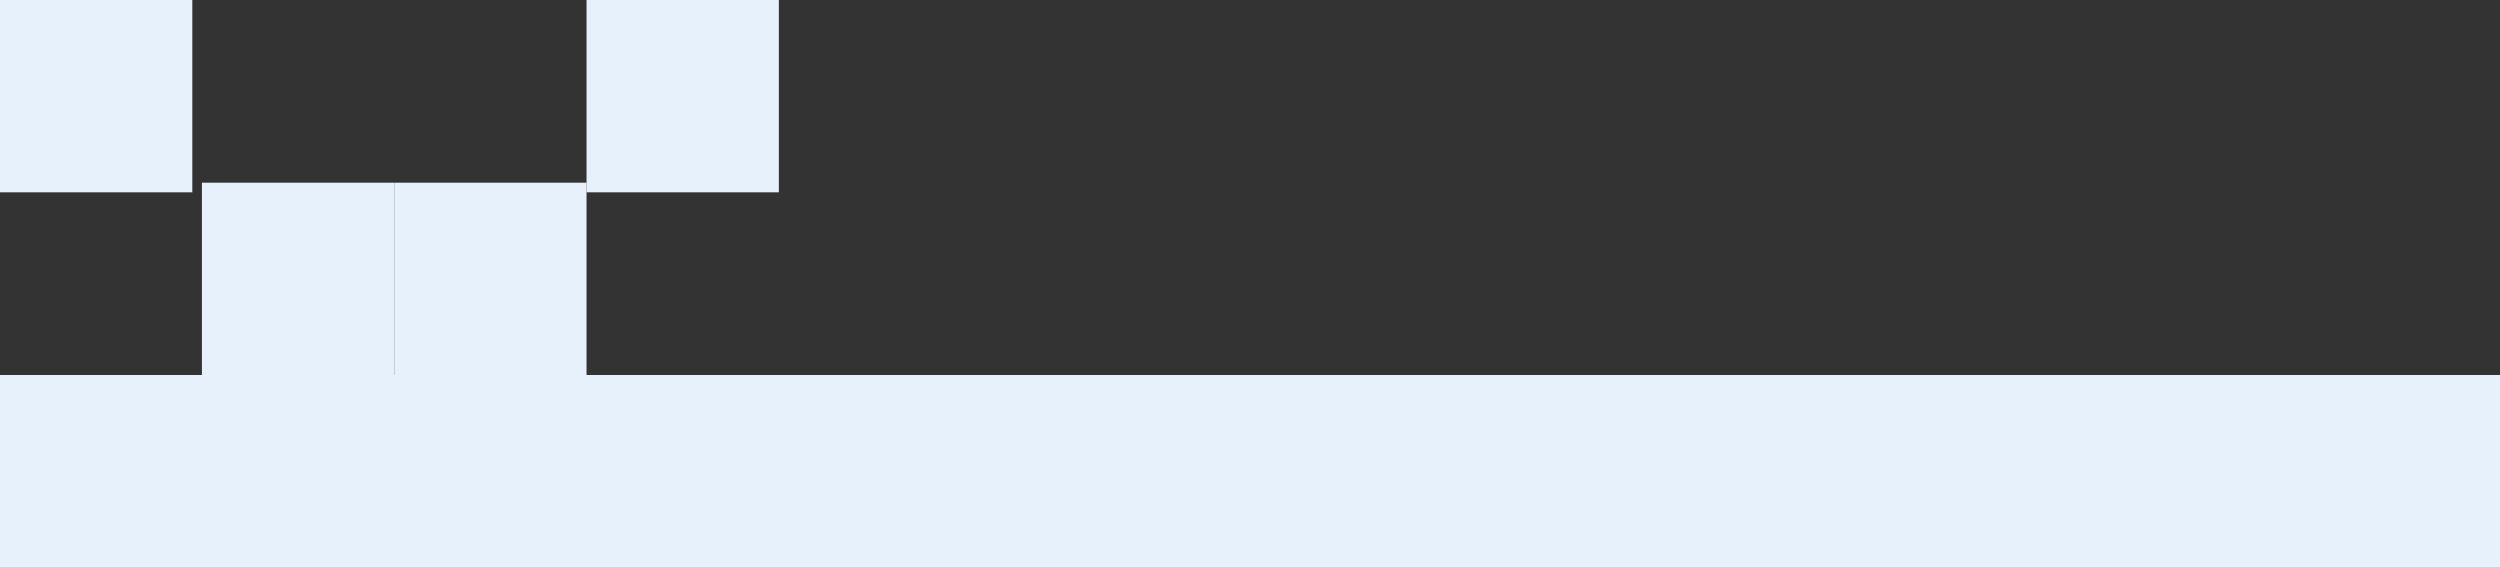<svg width="260" height="59" viewBox="0 0 260 59" fill="none" xmlns="http://www.w3.org/2000/svg">
    <rect x="0" y="0" width="260" height="59" fill="#333333" stroke="none"/>
    <rect x="21" y="19" width="20" height="20" fill="#E7F1FB"/>
    <rect x="41" y="19" width="20" height="20" fill="#E7F1FB"/>
    <rect x="61" width="20" height="20" fill="#E7F1FB"/>
    <rect x="21" y="39" width="239" height="20" fill="#E7F1FB"/>
    <rect width="20" height="20" fill="#E7F1FB"/>
    <rect y="39" width="48" height="20" fill="#E7F1FB"/>
</svg>
